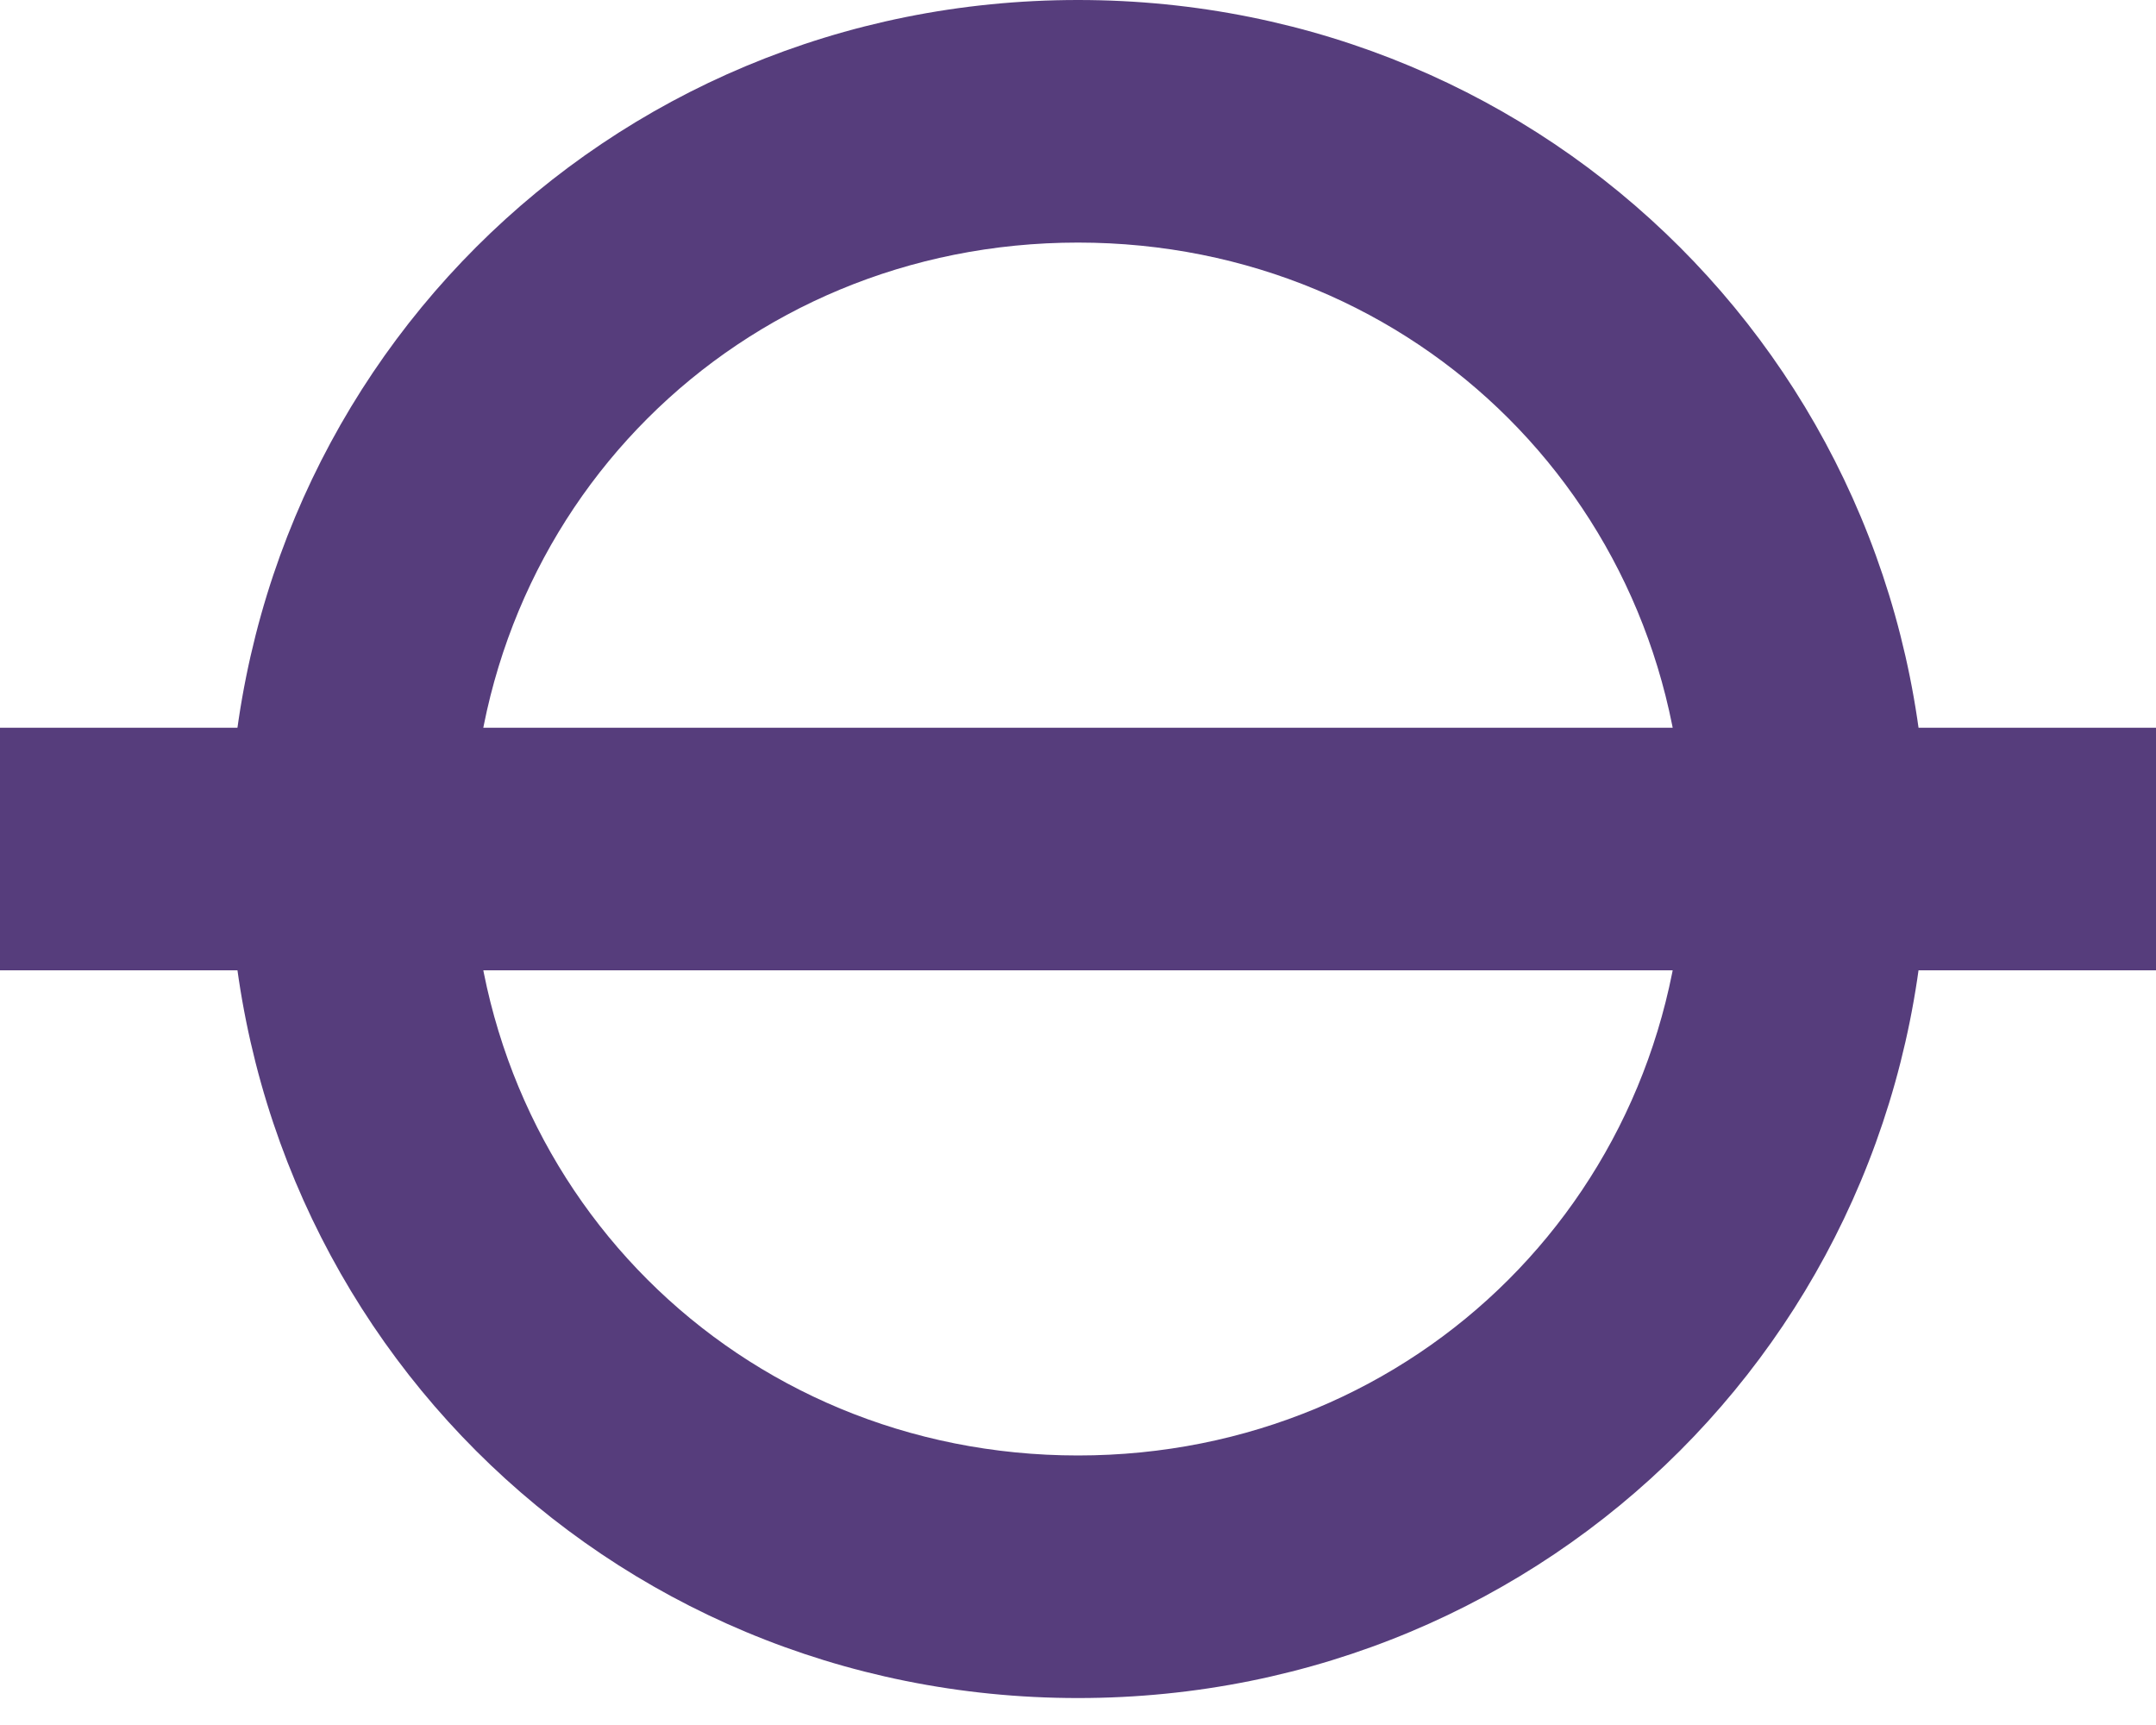 <?xml version="1.0" encoding="UTF-8"?>
<svg width="20px" height="16px" viewBox="0 0 20 16" version="1.1" xmlns="http://www.w3.org/2000/svg" xmlns:xlink="http://www.w3.org/1999/xlink">
    <!-- Generator: Sketch 50.2 (55047) - http://www.bohemiancoding.com/sketch -->
    <title>mode-metro</title>
    <desc>Created with Sketch.</desc>
    <defs></defs>
    <g id="Page-1" stroke="none" stroke-width="1" fill="none" fill-rule="evenodd">
        <g id="mode-metro" fill="#563D7C" fill-rule="nonzero">
            <path d="M10,0 C5.612,0 2.125,3.487 2.125,7.875 C2.125,12.262 5.612,15.75 10,15.75 C14.387,15.75 17.875,12.262 17.875,7.875 C17.875,3.487 14.387,0 10,0 Z M10,13.5 C6.85,13.5 4.375,11.025 4.375,7.875 C4.375,4.725 6.85,2.25 10,2.25 C13.15,2.25 15.625,4.725 15.625,7.875 C15.625,11.025 13.15,13.5 10,13.5 Z" id="Shape"></path>
            <rect id="Rectangle-path" x="0" y="6.75" width="20" height="2.25"></rect>
        </g>
    </g>
</svg>